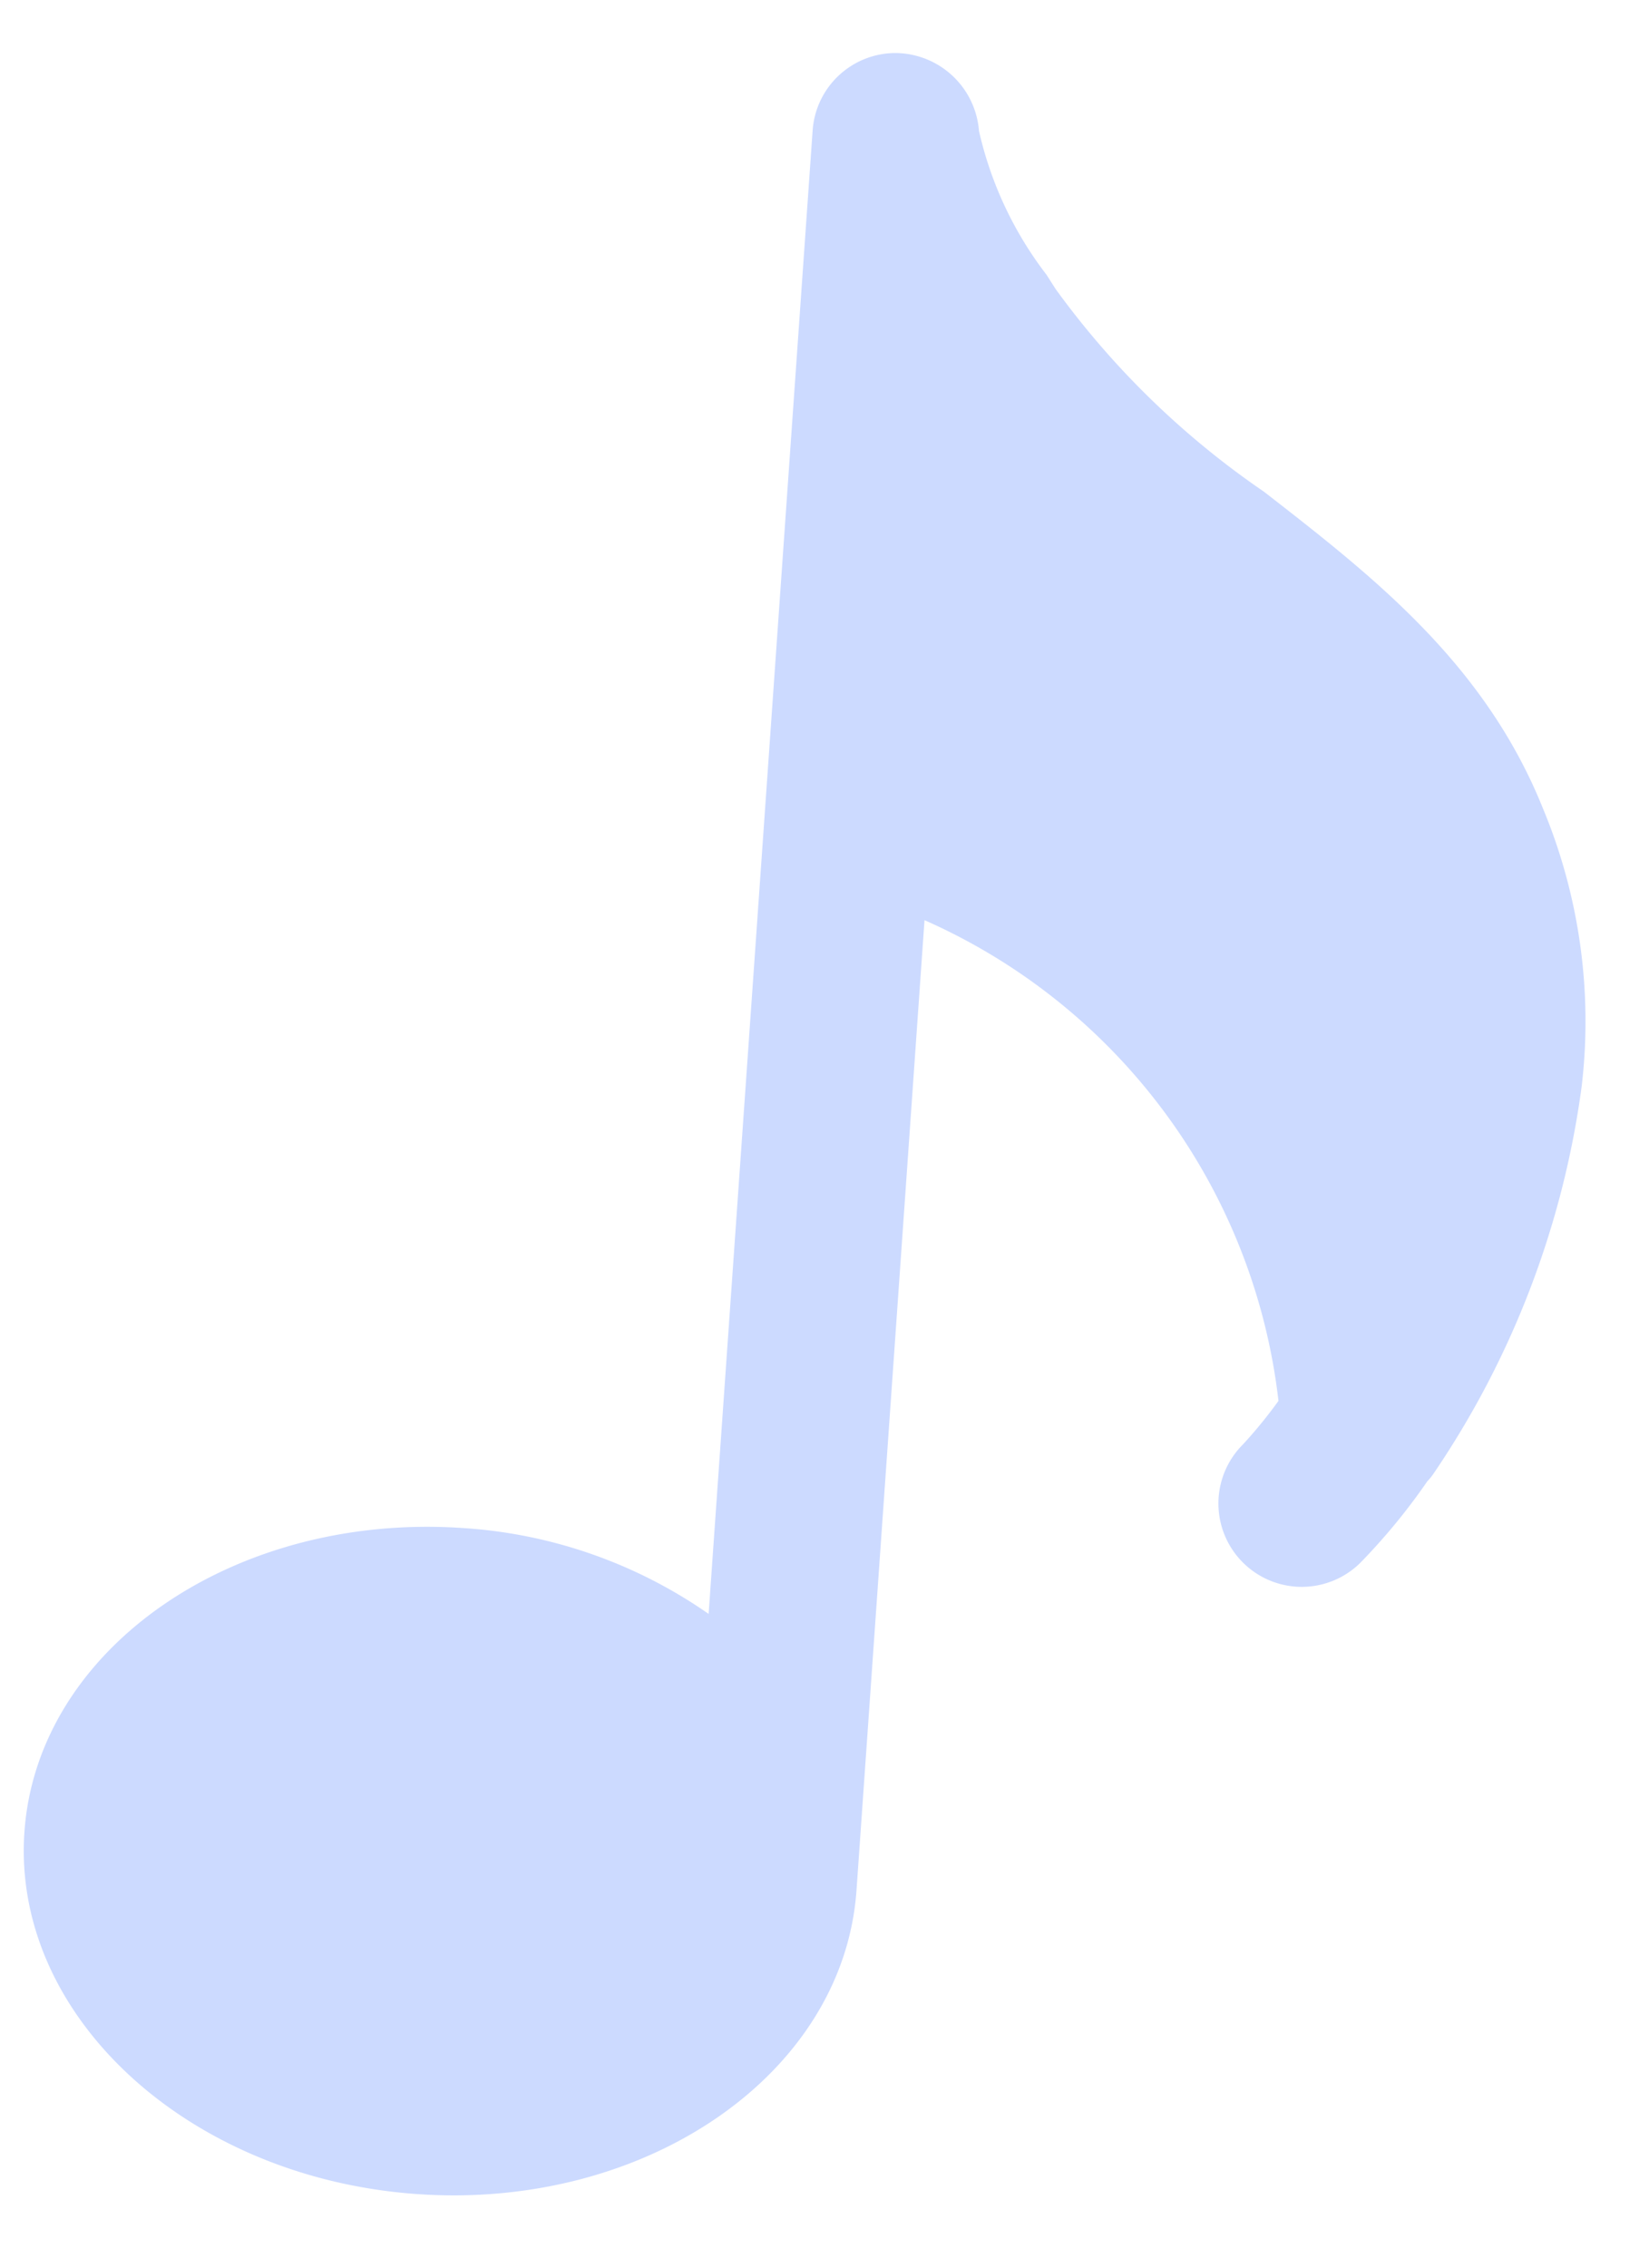 <svg xmlns="http://www.w3.org/2000/svg" width="28.924" height="39.764" viewBox="0 0 28.924 39.764">
  <path id="Path_455" data-name="Path 455" d="M88.115,24.179a15.791,15.791,0,0,0,2.118-6.952A9.706,9.706,0,0,0,89.209,12.4c-1.2-2.463-3.267-3.846-5.262-5.183a14.876,14.876,0,0,1-3.89-3.285l-.178-.24A6.474,6.474,0,0,1,78.521,1.26,1.479,1.479,0,0,0,76.971,0a1.458,1.458,0,0,0-1.36,1.457v26.06a8.461,8.461,0,0,0-4.387-1.2c-4.03,0-7.312,2.624-7.312,5.85s3.282,5.85,7.312,5.85,7.312-2.624,7.312-5.85V15.124a10.527,10.527,0,0,1,6.78,7.97,8.247,8.247,0,0,1-.564.8,1.461,1.461,0,0,0,2.194,1.93,10.873,10.873,0,0,0,1.073-1.509A.921.921,0,0,0,88.115,24.179Z" transform="matrix(0.998, 0.07, -0.07, 0.998, -61.104, -4.458)" fill="#ccdaff"/>
</svg>
